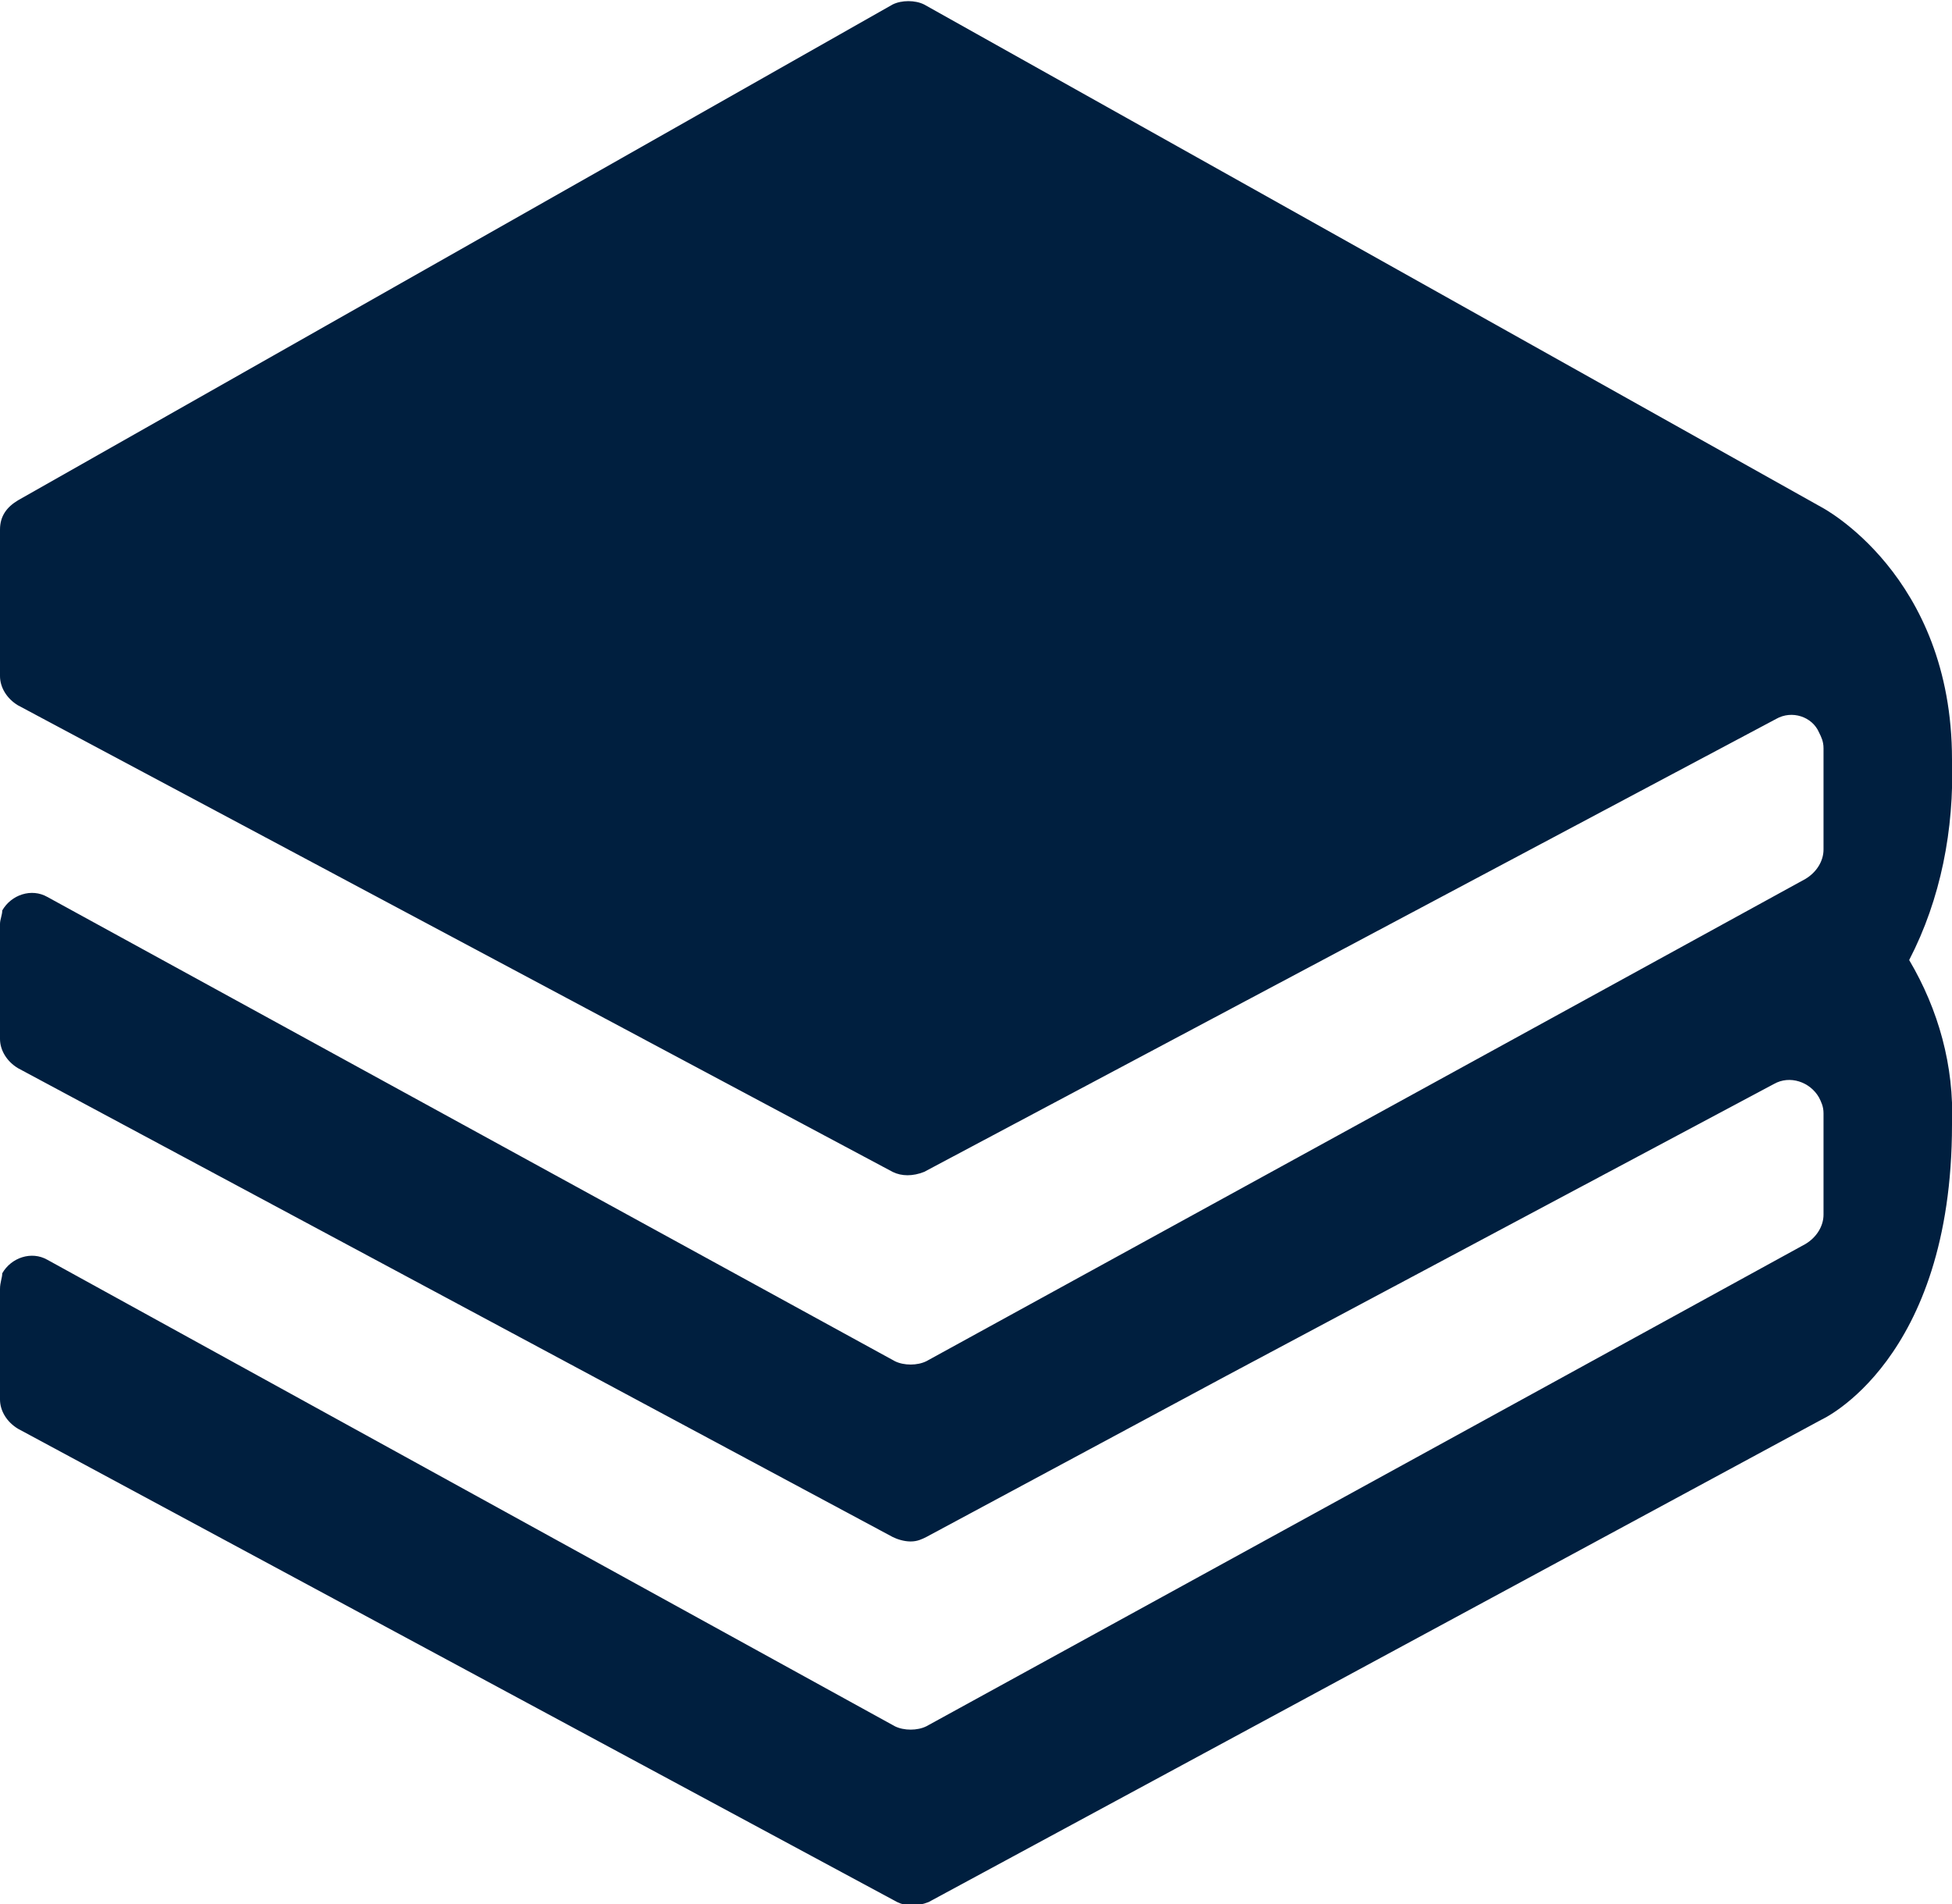 <?xml version="1.0" encoding="utf-8"?>
<!-- Generator: Adobe Illustrator 24.3.0, SVG Export Plug-In . SVG Version: 6.00 Build 0)  -->
<svg version="1.1" id="Layer_1" xmlns="http://www.w3.org/2000/svg" xmlns:xlink="http://www.w3.org/1999/xlink" x="0px" y="0px"
	 viewBox="0 0 86.6 84.5" style="enable-background:new 0 0 86.6 84.5;" xml:space="preserve">
<style type="text/css">
	.st0{fill:#001F3F;}
</style>
<path class="st0" d="M86.6,33.7c0-8.2-5.8-11.2-5.8-11.2L41,0.2c-0.4-0.2-1-0.2-1.4,0l-38.8,22C0.3,22.5,0,22.9,0,23.5V30
	c0,0.5,0.3,1,0.8,1.3L39.6,52c0.4,0.2,0.9,0.2,1.4,0l37.8-20.1c0.7-0.4,1.6-0.1,1.9,0.6c0.1,0.2,0.2,0.4,0.2,0.7v4.5
	c0,0.5-0.3,1-0.8,1.3l-39,21.4c-0.4,0.2-1,0.2-1.4,0L2.1,39.8c-0.7-0.4-1.6-0.1-2,0.6C0.1,40.6,0,40.8,0,41v5.1c0,0.5,0.3,1,0.8,1.3
	l38.8,20.8c0.2,0.1,0.5,0.2,0.8,0.2c0.3,0,0.5-0.1,0.7-0.2L54.5,61l24.2-12.9c0.7-0.4,1.6-0.1,2,0.6c0.1,0.2,0.2,0.4,0.2,0.7v4.5
	c0,0.5-0.3,1-0.8,1.3l-39,21.4c-0.4,0.2-1,0.2-1.4,0L2.1,55.9c-0.7-0.4-1.6-0.1-2,0.6C0.1,56.7,0,56.9,0,57.2v4.9
	c0,0.5,0.3,1,0.8,1.3l39,21c0.4,0.2,0.9,0.2,1.4,0L80.8,63c0,0,5.8-2.6,5.8-13.1c0.1-2.6-0.6-5.1-1.9-7.3
	C86.1,39.9,86.7,36.8,86.6,33.7z"/>
</svg>
